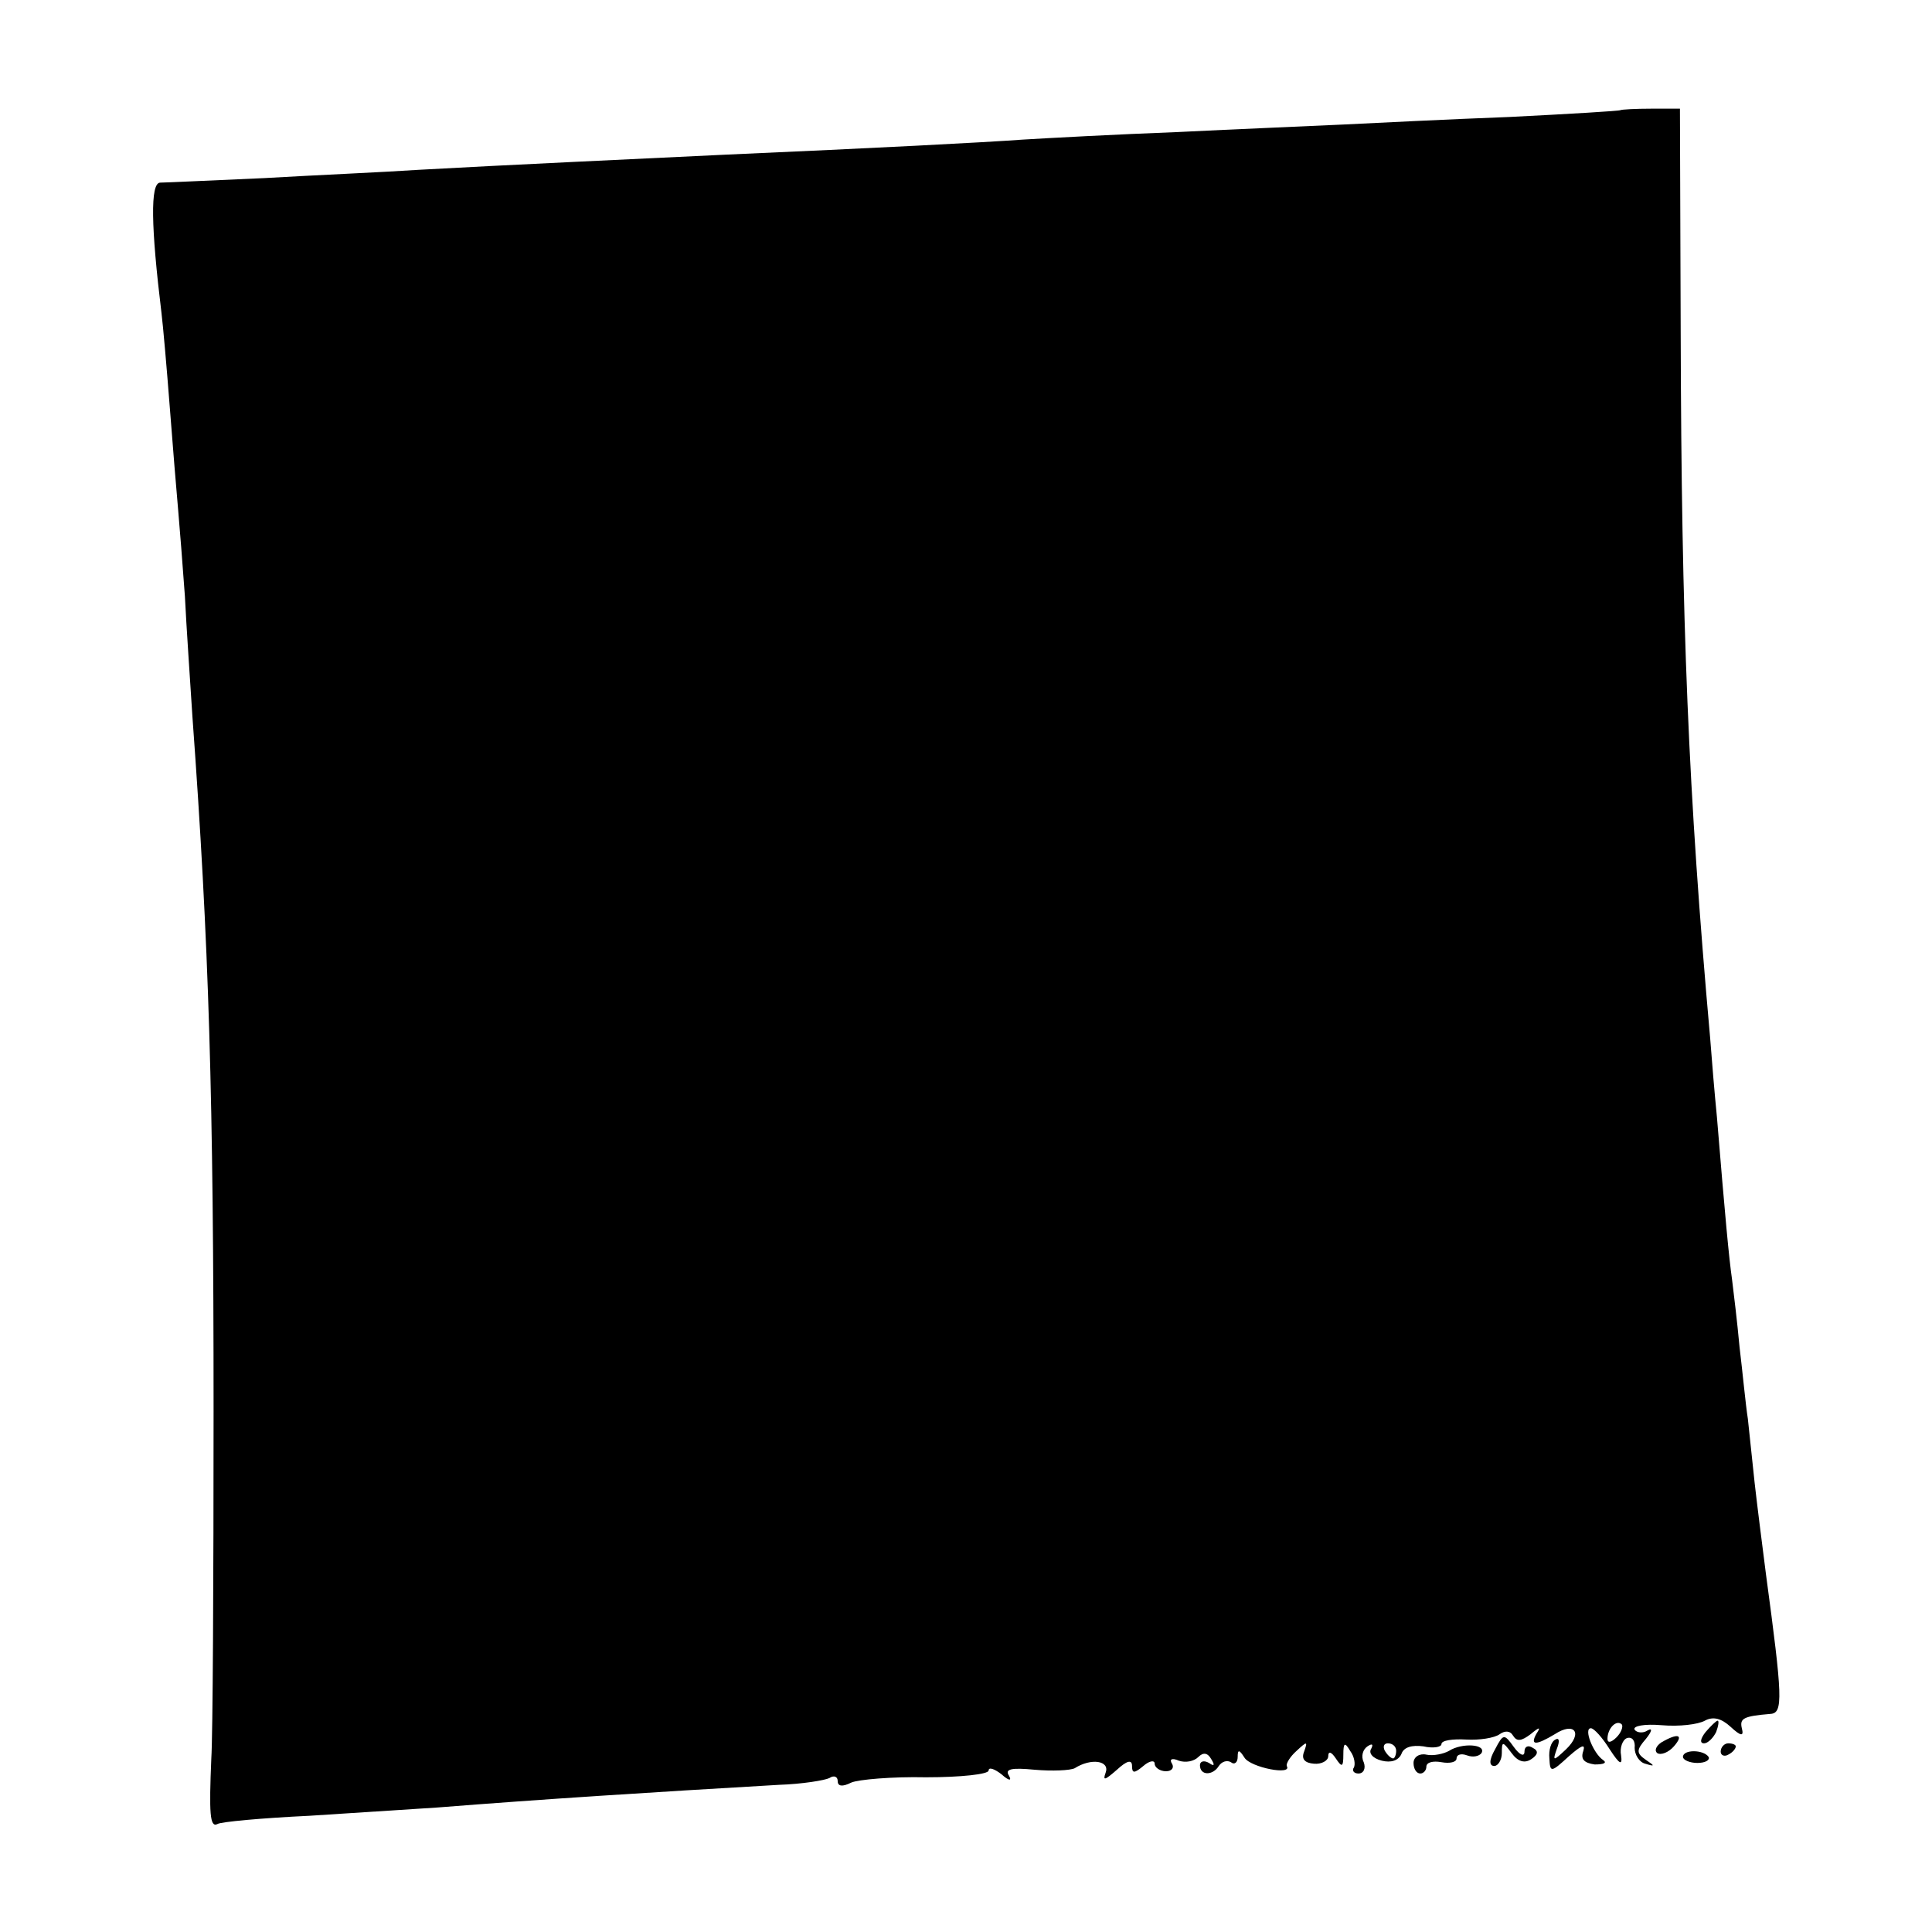 <?xml version="1.0" standalone="no"?>
<!DOCTYPE svg PUBLIC "-//W3C//DTD SVG 20010904//EN"
 "http://www.w3.org/TR/2001/REC-SVG-20010904/DTD/svg10.dtd">
<svg version="1.0" xmlns="http://www.w3.org/2000/svg"
 width="256pt" height="256pt" viewBox="0 0 256 256"
 preserveAspectRatio="xMidYMid meet">
<g transform="translate(0,256) scale(0.1,-0.1)"
fill="#000000" stroke="none">
<path d="M2147 2414 c-1 -1 -67 -5 -147 -9 -80 -3 -179 -8 -220 -10 -41 -2
-140 -6 -220 -10 -80 -3 -172 -8 -205 -10 -56 -4 -191 -11 -395 -20 -105 -5
-298 -14 -405 -20 -44 -3 -136 -7 -205 -11 -69 -3 -131 -6 -138 -6 -13 -1 -12
-58 2 -173 2 -16 7 -73 11 -125 4 -52 9 -113 11 -135 2 -22 6 -74 9 -115 2
-41 7 -113 10 -160 22 -302 28 -503 28 -920 0 -223 -1 -430 -3 -460 -3 -72 -2
-92 8 -87 4 3 59 8 122 11 63 4 140 9 170 11 139 11 280 20 452 30 31 1 61 6
67 9 6 4 11 2 11 -4 0 -7 6 -8 18 -2 9 4 54 8 99 7 46 0 83 4 83 9 0 5 8 2 17
-5 10 -9 14 -9 10 -2 -6 9 3 11 34 8 23 -2 47 -1 53 2 22 14 47 10 41 -6 -4
-11 -1 -10 15 4 13 12 20 14 20 5 0 -10 3 -10 15 0 8 7 15 8 15 3 0 -5 7 -10
15 -10 8 0 11 5 8 10 -4 6 0 8 9 4 9 -3 20 -1 26 5 6 6 12 6 17 -3 5 -8 4 -10
-3 -5 -7 4 -12 2 -12 -3 0 -14 17 -14 25 -1 4 6 11 8 16 5 5 -4 9 0 9 7 0 10
2 10 9 -1 8 -13 64 -24 56 -11 -1 3 4 12 13 20 14 13 15 13 10 -1 -4 -10 1
-15 13 -16 10 -1 19 4 19 10 0 7 4 6 10 -3 8 -12 10 -12 10 5 0 16 2 17 9 5 6
-8 7 -18 5 -22 -3 -4 0 -8 6 -8 7 0 10 7 7 15 -4 8 -1 17 5 21 6 4 8 3 5 -3
-4 -6 2 -13 14 -16 12 -3 22 0 26 9 3 9 14 12 29 10 13 -3 24 -1 24 3 0 5 15
7 33 6 17 -1 37 2 44 7 7 5 14 5 18 -2 5 -8 11 -7 23 2 12 10 14 10 8 1 -9
-16 -1 -16 24 -1 26 17 38 2 15 -20 -17 -16 -18 -16 -12 1 4 10 3 15 -2 12 -6
-3 -9 -14 -8 -25 1 -19 2 -19 26 3 16 14 22 17 19 7 -4 -11 1 -16 15 -18 12 0
17 2 11 6 -13 9 -26 42 -16 42 4 0 15 -12 25 -28 13 -20 17 -22 15 -8 -2 10 2
21 8 23 7 2 11 -4 10 -13 0 -9 6 -19 14 -21 13 -4 13 -3 1 5 -13 9 -13 13 0
28 8 10 9 15 2 11 -6 -4 -14 -3 -17 1 -3 5 13 8 36 6 23 -2 48 1 57 6 11 6 22
3 34 -8 14 -13 18 -13 15 -2 -3 13 2 16 38 19 17 1 16 22 -6 185 -5 39 -12 94
-15 121 -3 28 -7 66 -9 85 -3 19 -7 62 -11 95 -3 33 -8 74 -10 90 -4 28 -9 81
-20 215 -3 30 -7 78 -9 105 -29 325 -38 548 -39 935 l-1 296 -38 0 c-21 0 -39
-1 -41 -2z m-5 -2156 c-7 -7 -12 -8 -12 -2 0 14 12 26 19 19 2 -3 -1 -11 -7
-17z m-292 -18 c0 -5 -2 -10 -4 -10 -3 0 -8 5 -11 10 -3 6 -1 10 4 10 6 0 11
-4 11 -10z"/>
<path d="M2260 265 c-7 -9 -8 -15 -2 -15 5 0 12 7 16 15 3 8 4 15 2 15 -2 0
-9 -7 -16 -15z"/>
<path d="M1981 242 c-8 -14 -8 -22 -1 -22 5 0 10 8 10 17 0 16 1 16 13 0 8
-11 17 -14 26 -8 9 6 10 11 2 15 -6 4 -11 2 -11 -5 0 -7 -6 -5 -14 6 -13 18
-14 18 -25 -3z"/>
<path d="M2201 251 c-7 -5 -9 -11 -5 -14 5 -3 15 1 22 9 14 16 5 18 -17 5z"/>
<path d="M1920 240 c-7 -4 -21 -7 -30 -5 -9 2 -17 -3 -17 -11 0 -8 4 -14 9
-14 4 0 8 4 8 9 0 6 9 8 20 6 11 -2 20 0 20 5 0 5 6 7 14 4 8 -3 16 -1 19 3 7
12 -26 14 -43 3z"/>
<path d="M2280 239 c0 -5 5 -7 10 -4 6 3 10 8 10 11 0 2 -4 4 -10 4 -5 0 -10
-5 -10 -11z"/>
<path d="M2230 232 c0 -4 9 -8 19 -8 11 0 17 4 15 8 -7 10 -34 10 -34 0z"/>
</g>
</svg>
